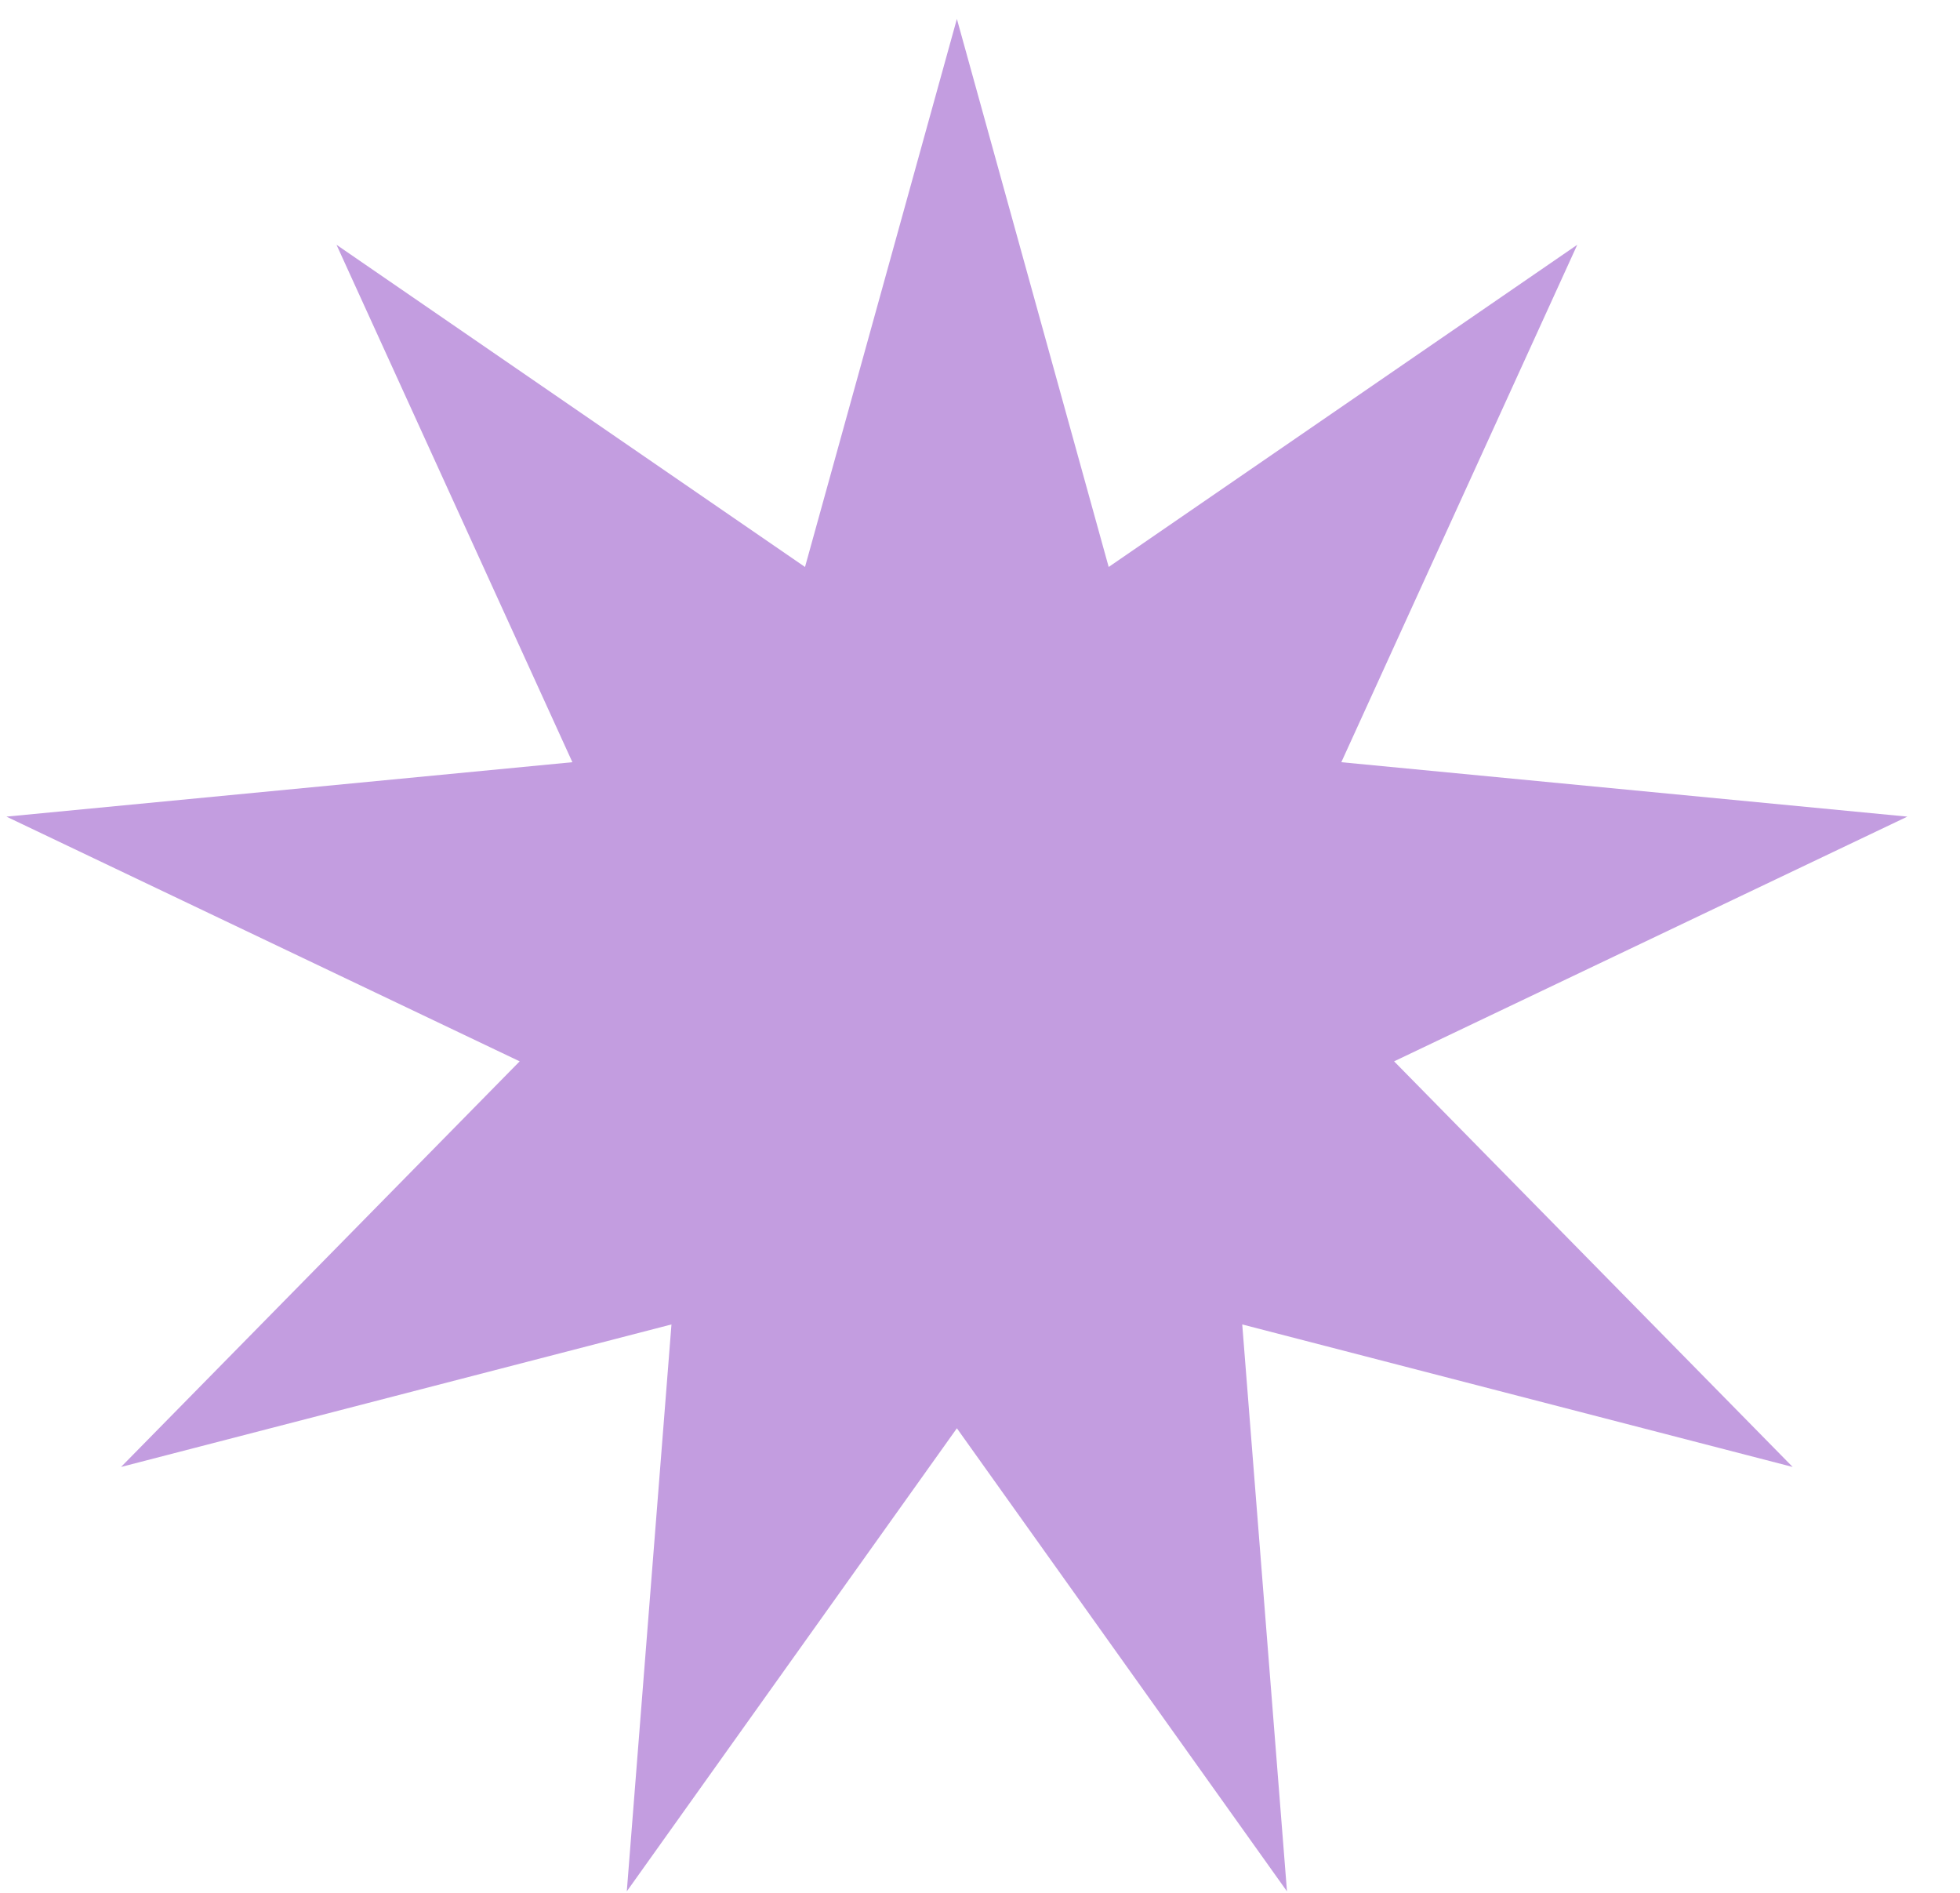 <svg width="29" height="28" viewBox="0 0 29 28" fill="none" xmlns="http://www.w3.org/2000/svg">
<path d="M14.158 0.28L16.404 8.387L23.337 3.621L19.846 11.275L28.221 12.08L20.627 15.7L26.524 21.7L18.38 19.592L19.042 27.978L14.158 21.128L9.274 27.978L9.935 19.592L1.791 21.7L7.689 15.7L0.095 12.08L8.469 11.275L4.979 3.621L11.911 8.387L14.158 0.28Z" fill="#C39DE0"/>
</svg>
